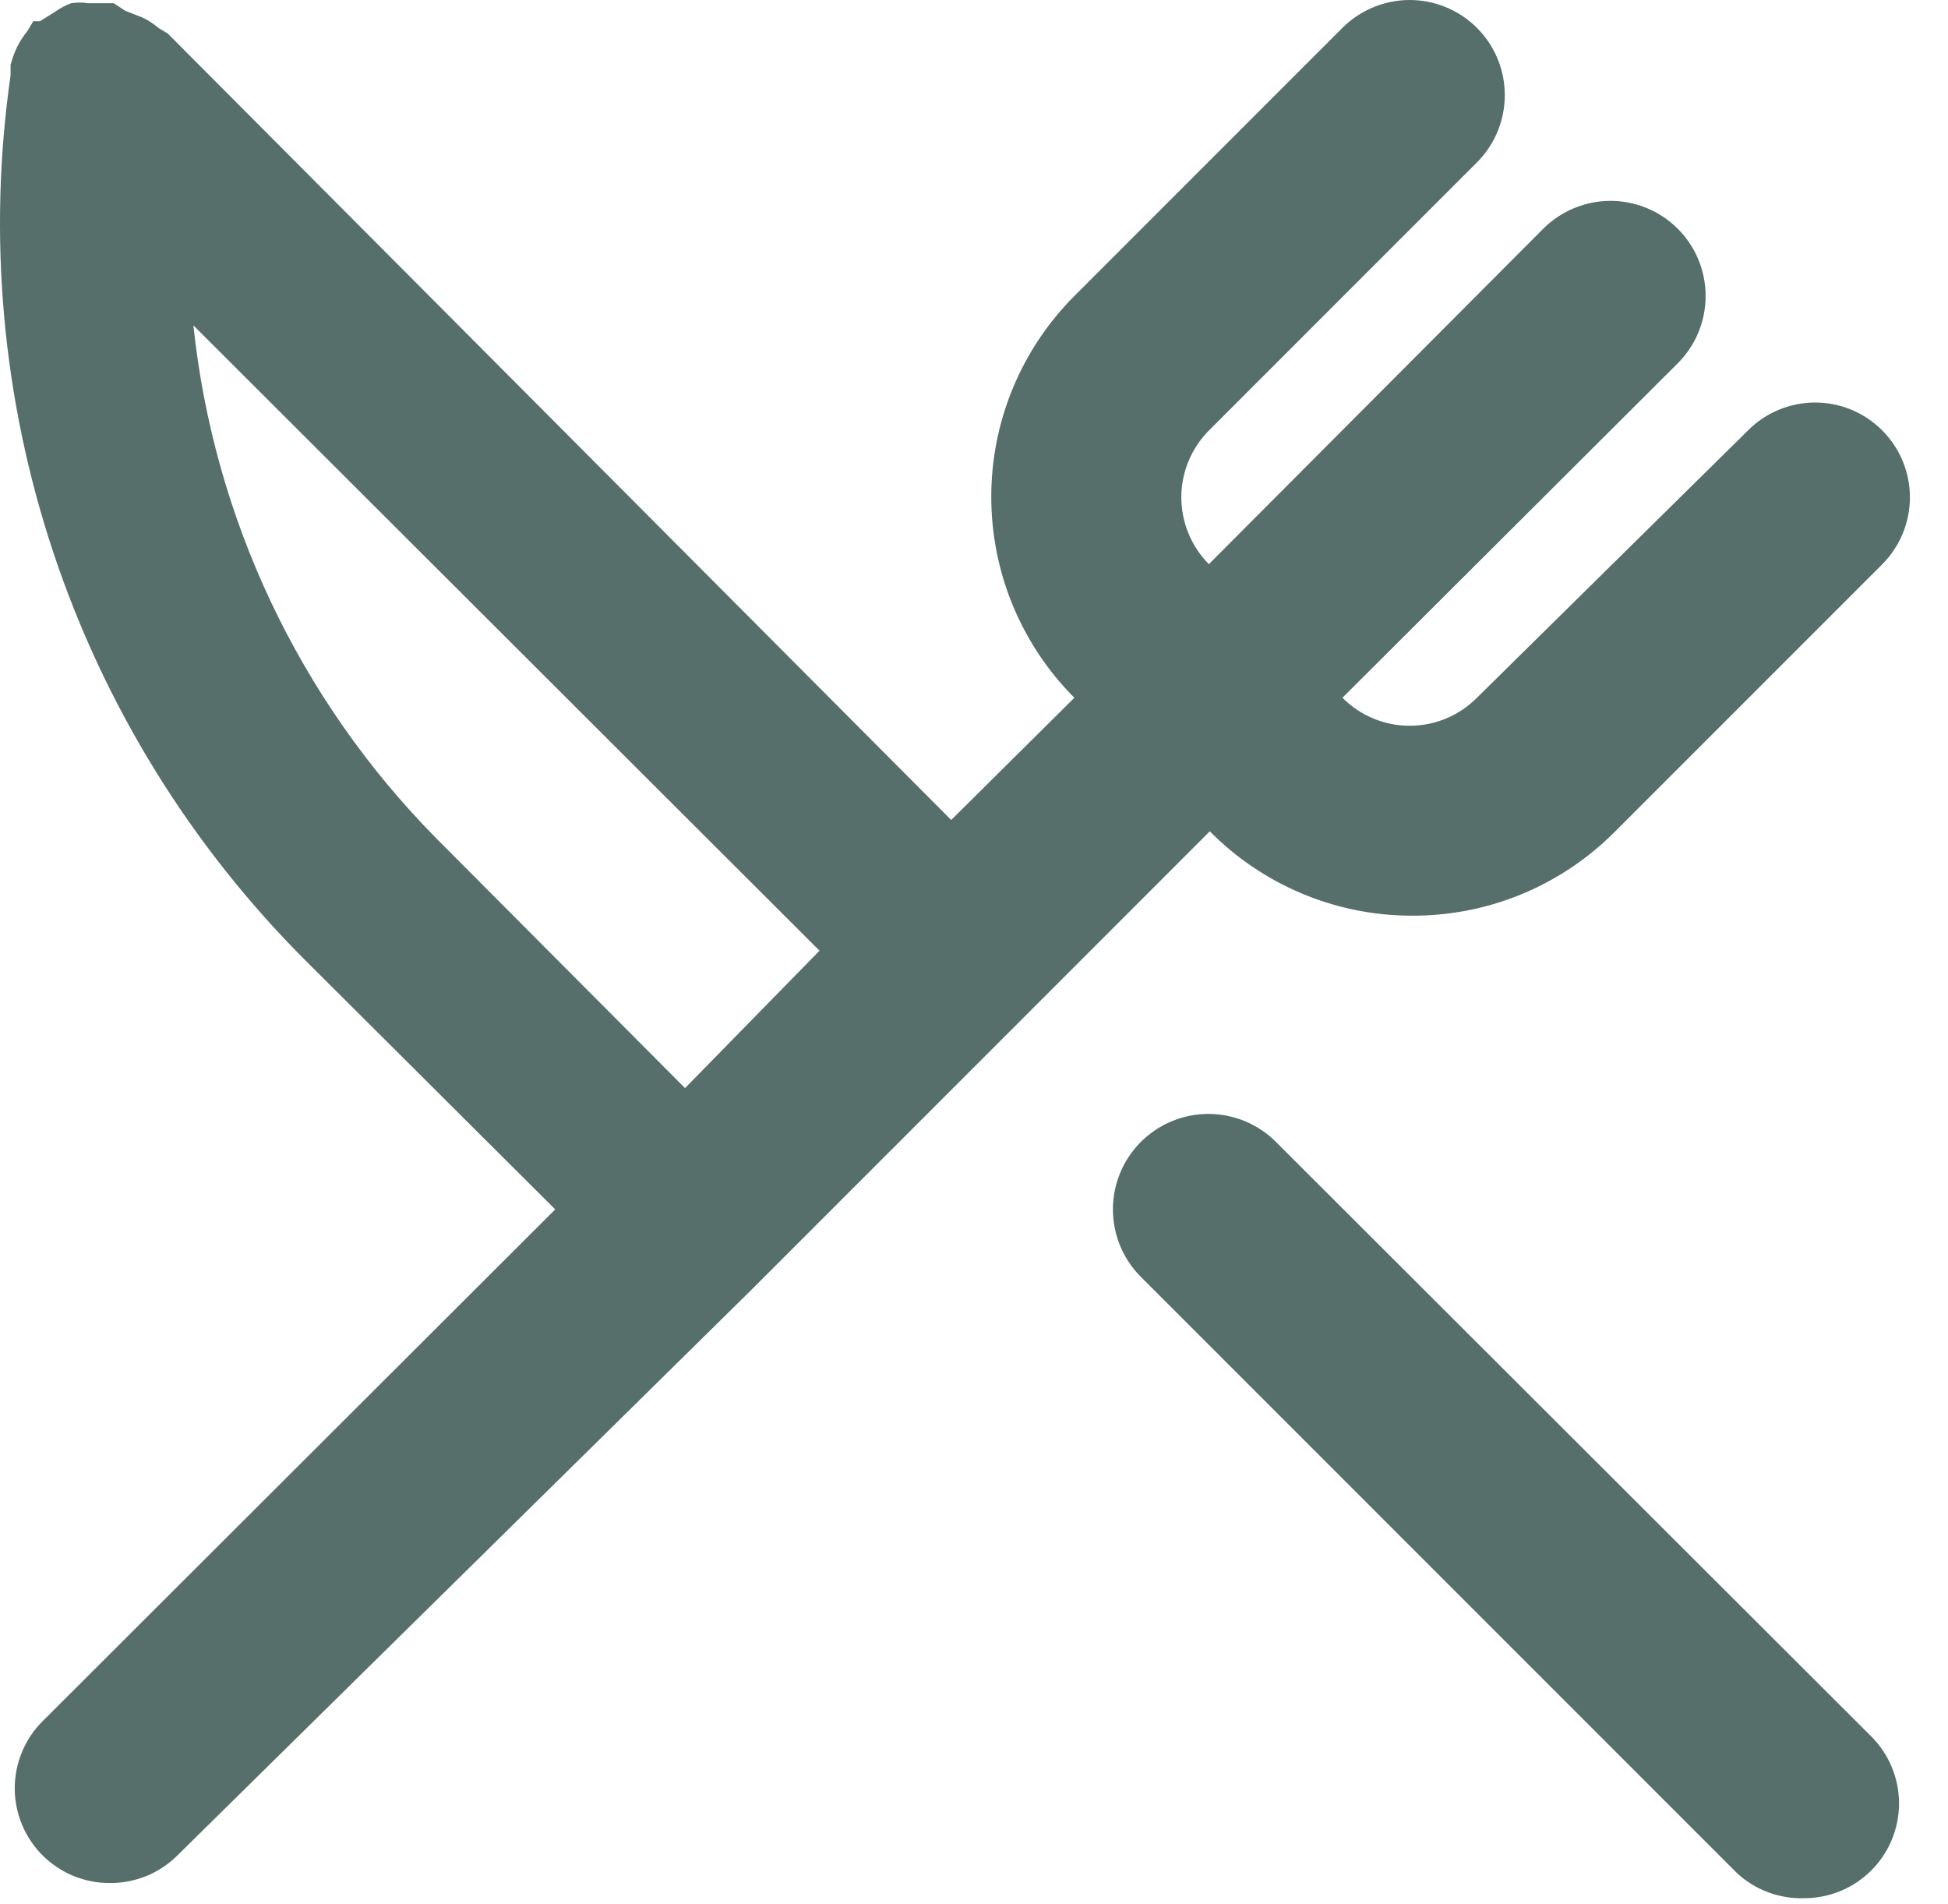 <svg width="44" height="43" viewBox="0 0 44 43" fill="none" xmlns="http://www.w3.org/2000/svg">
<path d="M31.841 20.678C32.698 20.688 33.548 20.527 34.342 20.204C35.136 19.88 35.857 19.401 36.463 18.795L42.518 12.74C42.916 12.339 43.14 11.796 43.14 11.231C43.14 10.666 42.916 10.124 42.518 9.723C42.319 9.522 42.082 9.363 41.822 9.254C41.561 9.146 41.281 9.09 40.999 9.09C40.716 9.09 40.437 9.146 40.176 9.254C39.915 9.363 39.678 9.522 39.48 9.723L33.36 15.757C33.161 15.957 32.925 16.116 32.664 16.225C32.403 16.334 32.123 16.389 31.841 16.389C31.559 16.389 31.279 16.334 31.018 16.225C30.757 16.116 30.521 15.957 30.322 15.757L37.896 8.204C38.096 8.004 38.254 7.767 38.362 7.507C38.47 7.246 38.525 6.967 38.525 6.684C38.525 6.402 38.47 6.123 38.362 5.862C38.254 5.602 38.096 5.365 37.896 5.165C37.697 4.966 37.46 4.808 37.199 4.7C36.938 4.592 36.659 4.536 36.377 4.536C36.095 4.536 35.816 4.592 35.555 4.7C35.294 4.808 35.057 4.966 34.858 5.165L27.305 12.74C26.907 12.339 26.683 11.796 26.683 11.231C26.683 10.666 26.907 10.124 27.305 9.723L33.36 3.668C33.56 3.468 33.718 3.231 33.826 2.971C33.934 2.71 33.989 2.431 33.989 2.148C33.989 1.866 33.934 1.587 33.826 1.326C33.718 1.066 33.56 0.829 33.36 0.629C33.161 0.43 32.924 0.272 32.663 0.164C32.403 0.056 32.123 -5.56148e-09 31.841 0C31.559 5.56147e-09 31.279 0.056 31.019 0.164C30.758 0.272 30.521 0.43 30.322 0.629L24.267 6.684C23.065 7.888 22.39 9.519 22.39 11.22C22.39 12.921 23.065 14.553 24.267 15.757L21.485 18.517L3.79 0.758L3.576 0.629C3.467 0.534 3.345 0.455 3.213 0.394L2.828 0.244L2.571 0.073H2.421H1.993C1.865 0.053 1.735 0.053 1.608 0.073C1.478 0.12 1.356 0.185 1.244 0.266L0.902 0.479H0.752L0.624 0.693C0.533 0.806 0.454 0.928 0.388 1.057C0.326 1.188 0.276 1.324 0.239 1.464C0.239 1.464 0.239 1.613 0.239 1.699C-0.281 5.318 0.05 9.008 1.205 12.477C2.36 15.946 4.308 19.098 6.893 21.683L12.541 27.311L0.966 38.865C0.765 39.063 0.606 39.3 0.498 39.561C0.389 39.822 0.333 40.101 0.333 40.384C0.333 40.666 0.389 40.946 0.498 41.207C0.606 41.467 0.765 41.704 0.966 41.903C1.166 42.101 1.403 42.258 1.664 42.365C1.924 42.471 2.204 42.525 2.485 42.523C2.767 42.525 3.046 42.471 3.307 42.365C3.567 42.258 3.804 42.101 4.004 41.903L16.992 29.108L23.047 23.053L27.326 18.773C28.52 19.98 30.143 20.665 31.841 20.678ZM15.473 24.572L9.846 18.923C6.761 15.797 4.83 11.715 4.368 7.348L18.511 21.469L15.473 24.572ZM28.824 25.791C28.421 25.386 27.874 25.157 27.302 25.155C26.73 25.153 26.181 25.378 25.775 25.781C25.369 26.184 25.14 26.731 25.138 27.303C25.136 27.875 25.361 28.424 25.764 28.83L39.244 42.309C39.653 42.681 40.19 42.881 40.742 42.866C41.023 42.867 41.303 42.813 41.563 42.707C41.824 42.6 42.061 42.444 42.261 42.245C42.462 42.046 42.621 41.81 42.729 41.549C42.838 41.288 42.894 41.008 42.894 40.726C42.894 40.444 42.838 40.164 42.729 39.903C42.621 39.642 42.462 39.406 42.261 39.207L28.824 25.791Z" fill="#566F6A"/>
</svg>
